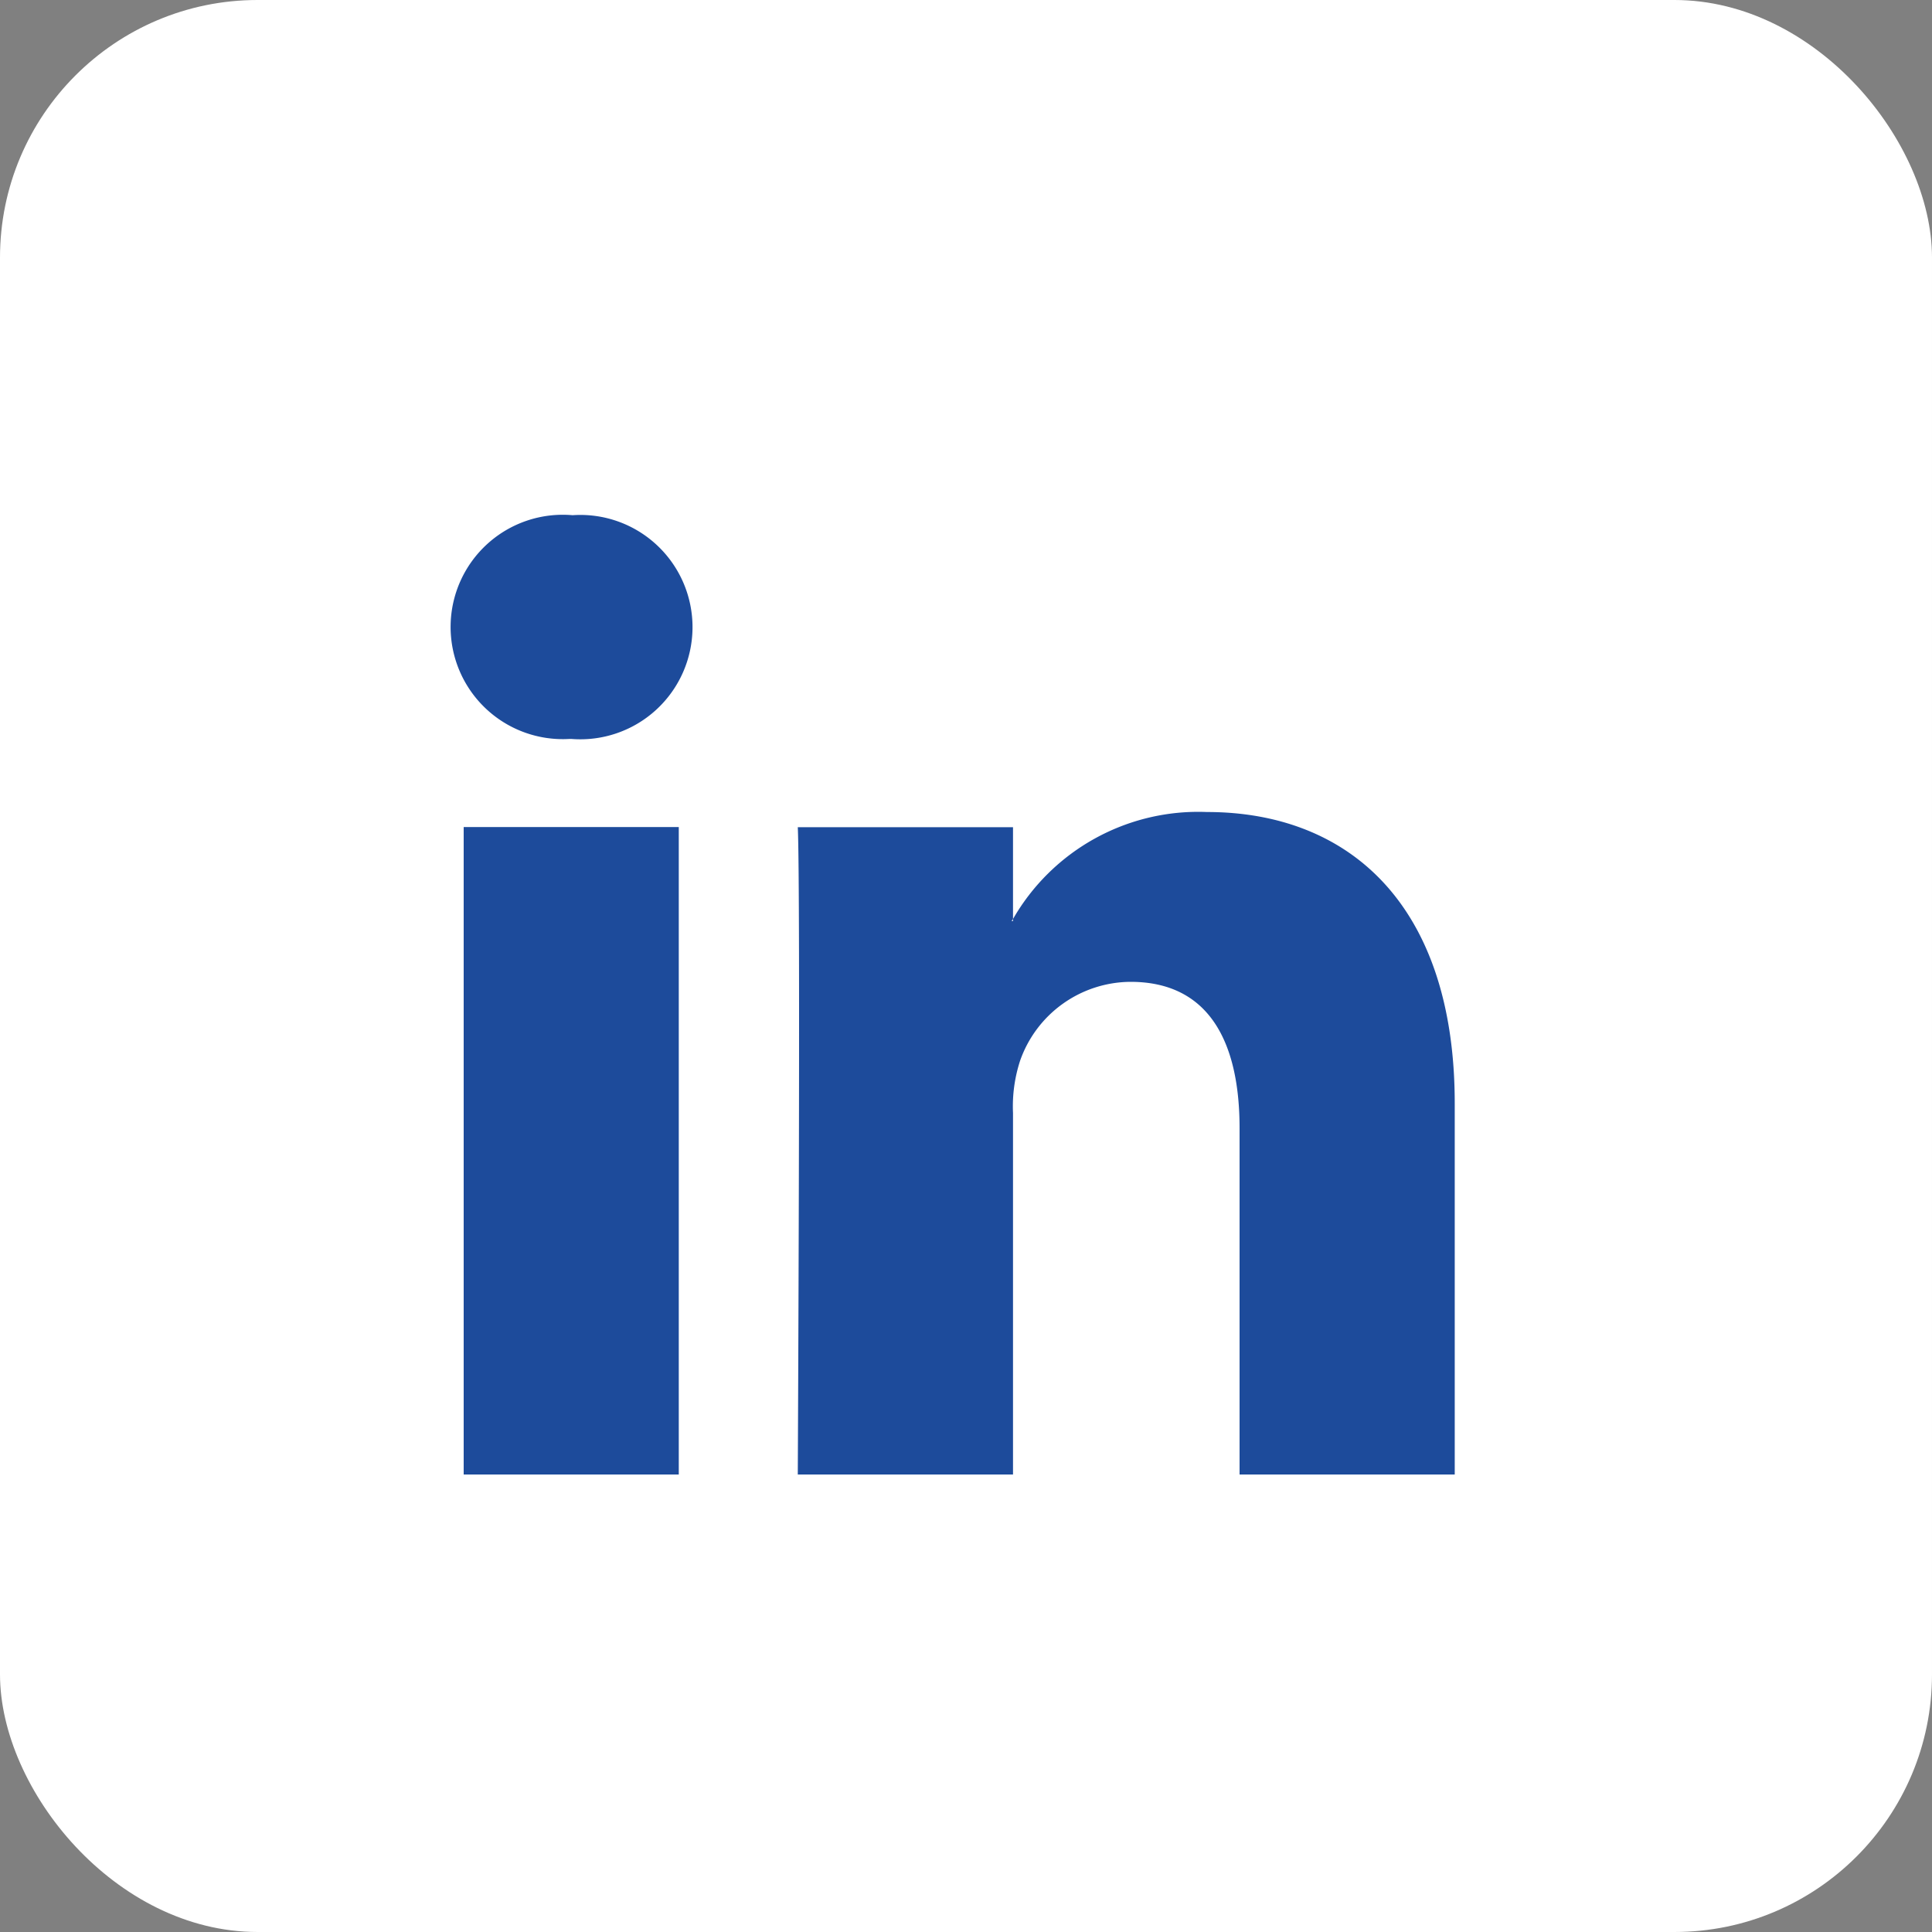 <svg xmlns="http://www.w3.org/2000/svg" width="30" height="30" viewBox="0 0 30 30">
  <rect x="0" y="0" width="30" height="30" fill="#808080" stroke="none"/>
  <g id="Group_57909" data-name="Group 57909" transform="translate(-1401 -4705)">
    <rect id="Rectangle_69" data-name="Rectangle 69" width="30" height="30" rx="4" transform="translate(1401 4705)" fill="#fff"/>
    <g id="_004-linkedin-logo" data-name="004-linkedin-logo" transform="translate(1408 4713)">
      <path id="LinkedIn" d="M15.589,18.691v5.763H12.248V19.077c0-1.351-.483-2.273-1.693-2.273a1.828,1.828,0,0,0-1.714,1.222,2.286,2.286,0,0,0-.111.815v5.613H5.388s.045-9.107,0-10.051H8.73v1.425l-.022.032H8.73v-.032a3.318,3.318,0,0,1,3.012-1.661C13.94,14.167,15.589,15.6,15.589,18.691ZM1.891,9.558a1.742,1.742,0,1,0-.044,3.474h.022a1.742,1.742,0,1,0,.022-3.474ZM.2,24.454H3.54V14.4H.2Z" transform="translate(0 -9.558)" fill="#1d4b9b"/>
    </g>
  </g>
</svg>
